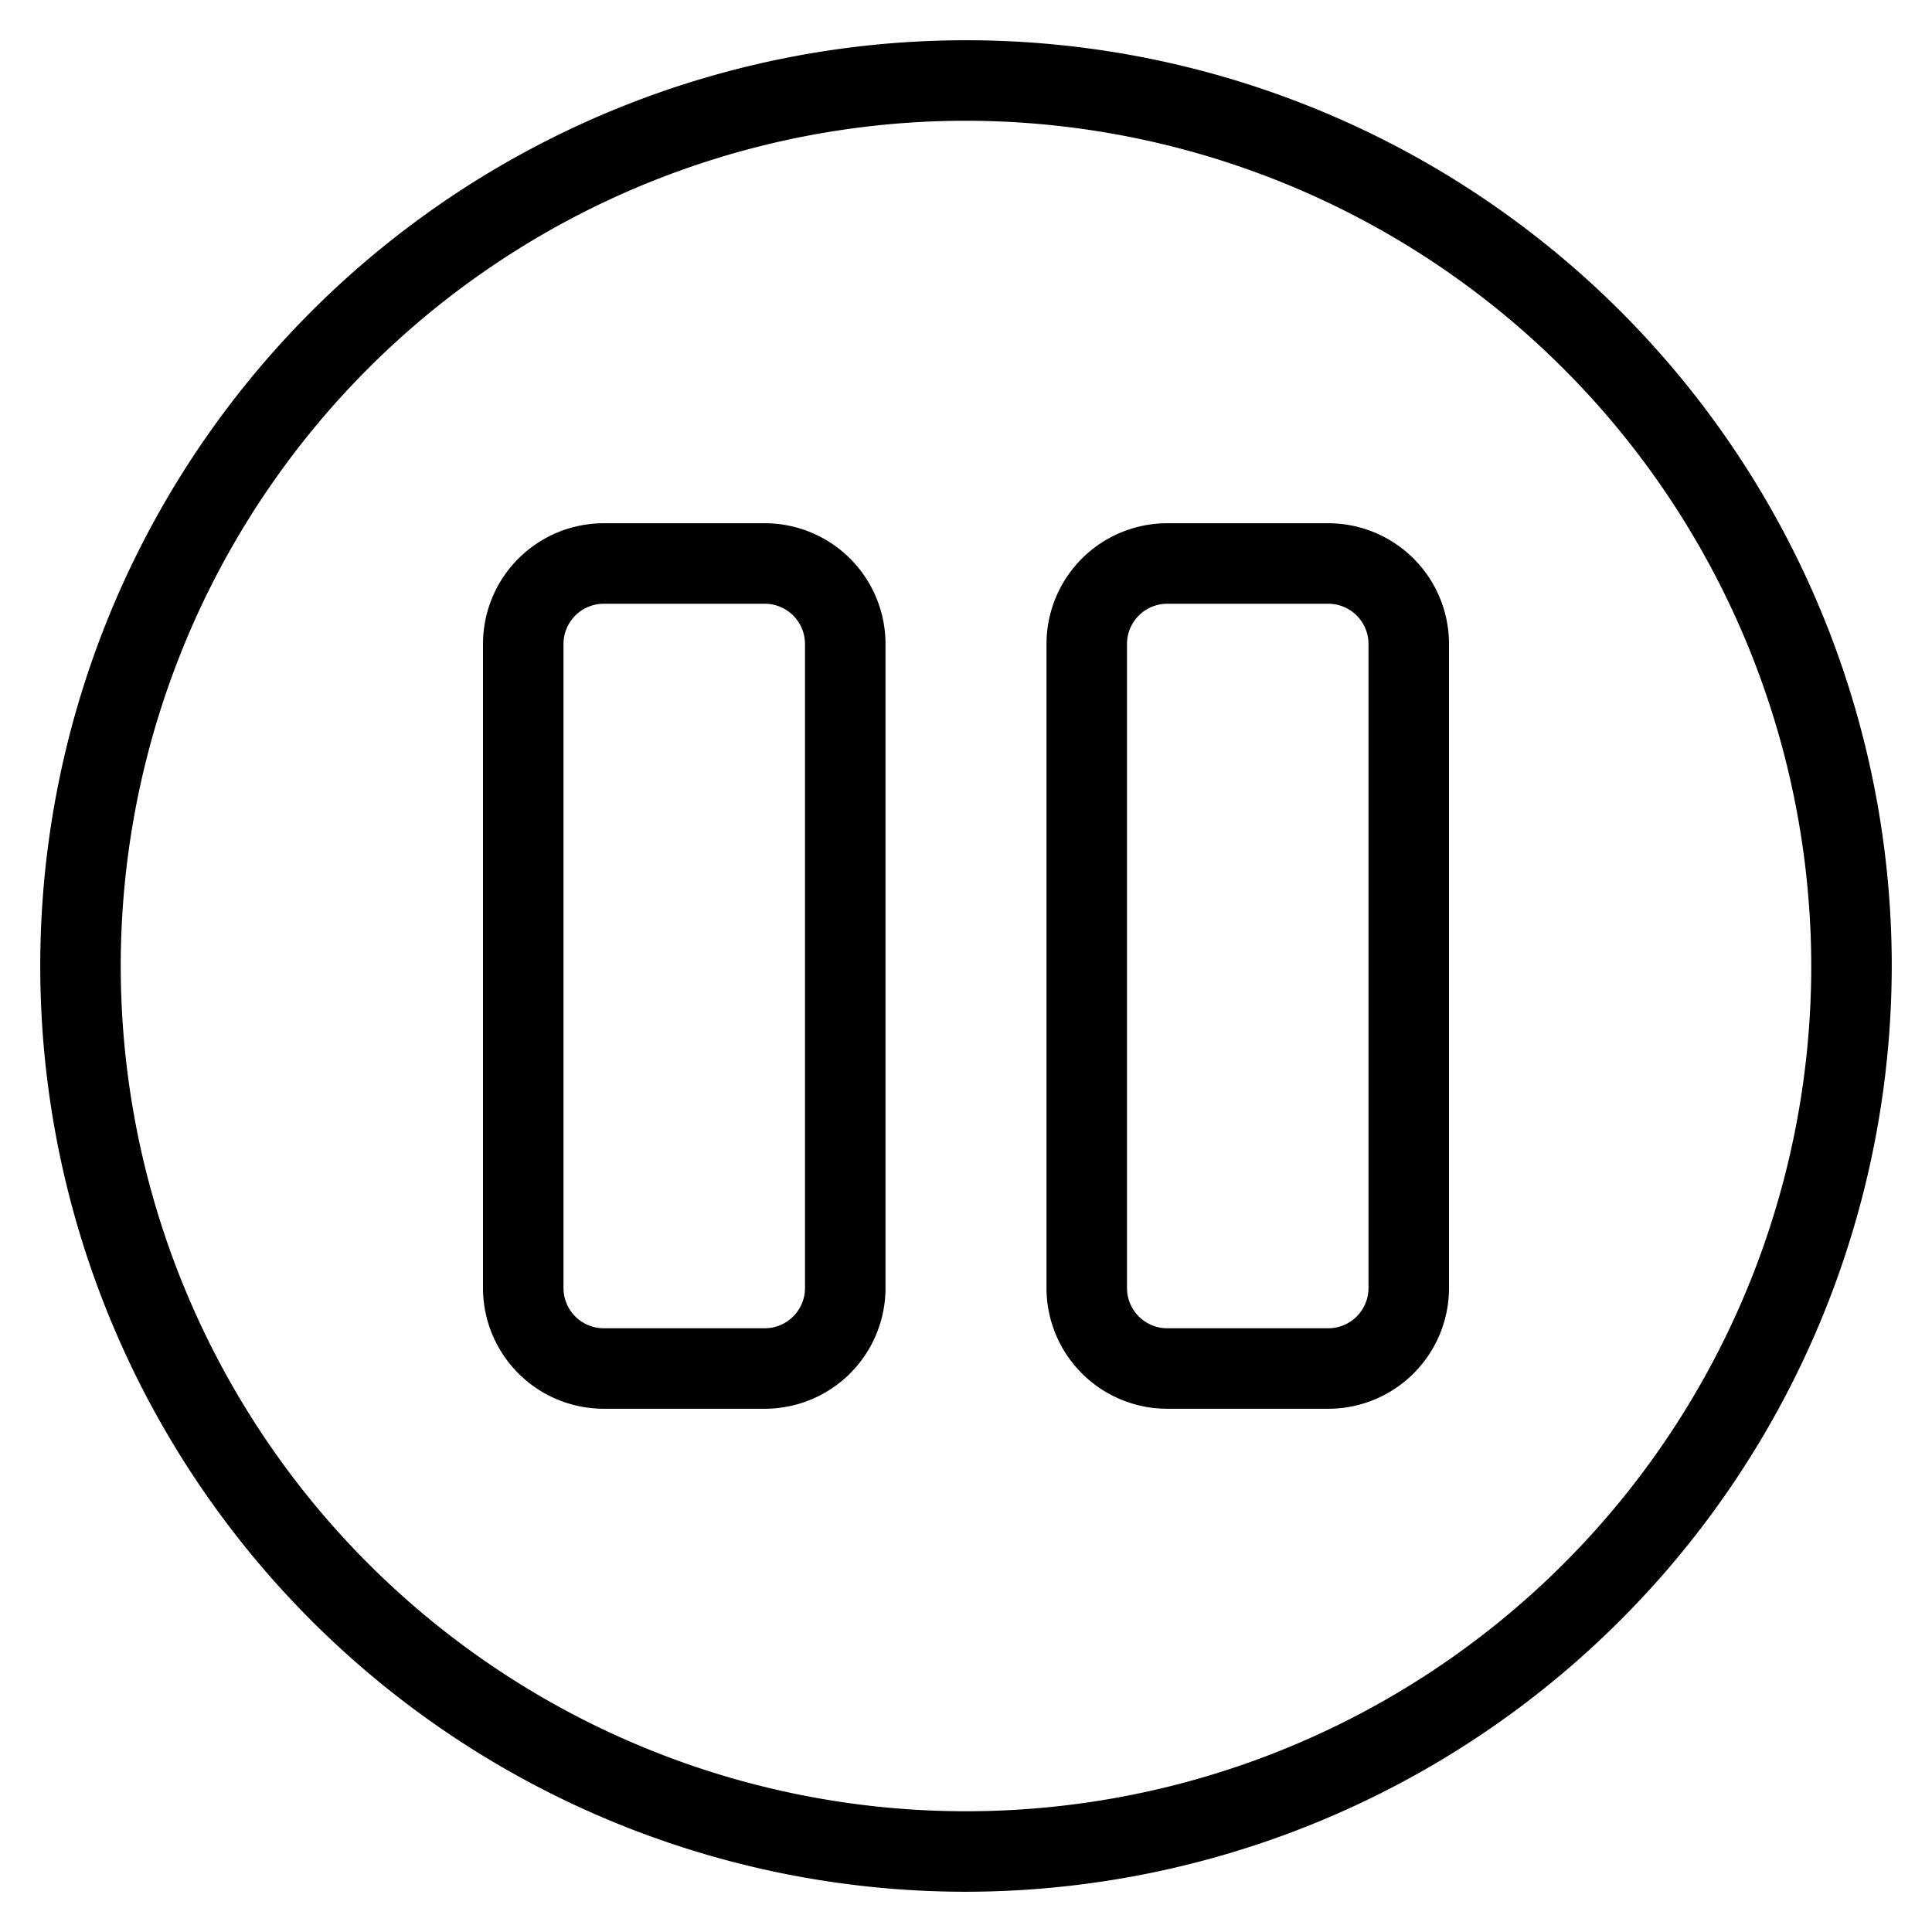 <svg xmlns="http://www.w3.org/2000/svg" viewBox="0 0 48 48">
  <title>pause</title>
  <g id="pause">
    <path d="M24,47A23,23,0,1,1,47,24,23.026,23.026,0,0,1,24,47ZM24,3A21,21,0,1,0,45,24,21.024,21.024,0,0,0,24,3ZM19,35H15a3,3,0,0,1-3-3V16a3,3,0,0,1,3-3h4a3,3,0,0,1,3,3V32A3,3,0,0,1,19,35ZM15,15a1,1,0,0,0-1,1V32a1,1,0,0,0,1,1h4a1,1,0,0,0,1-1V16a1,1,0,0,0-1-1ZM33,35H29a3,3,0,0,1-3-3V16a3,3,0,0,1,3-3h4a3,3,0,0,1,3,3V32A3,3,0,0,1,33,35ZM29,15a1,1,0,0,0-1,1V32a1,1,0,0,0,1,1h4a1,1,0,0,0,1-1V16a1,1,0,0,0-1-1Z"/>
  </g>
</svg>
